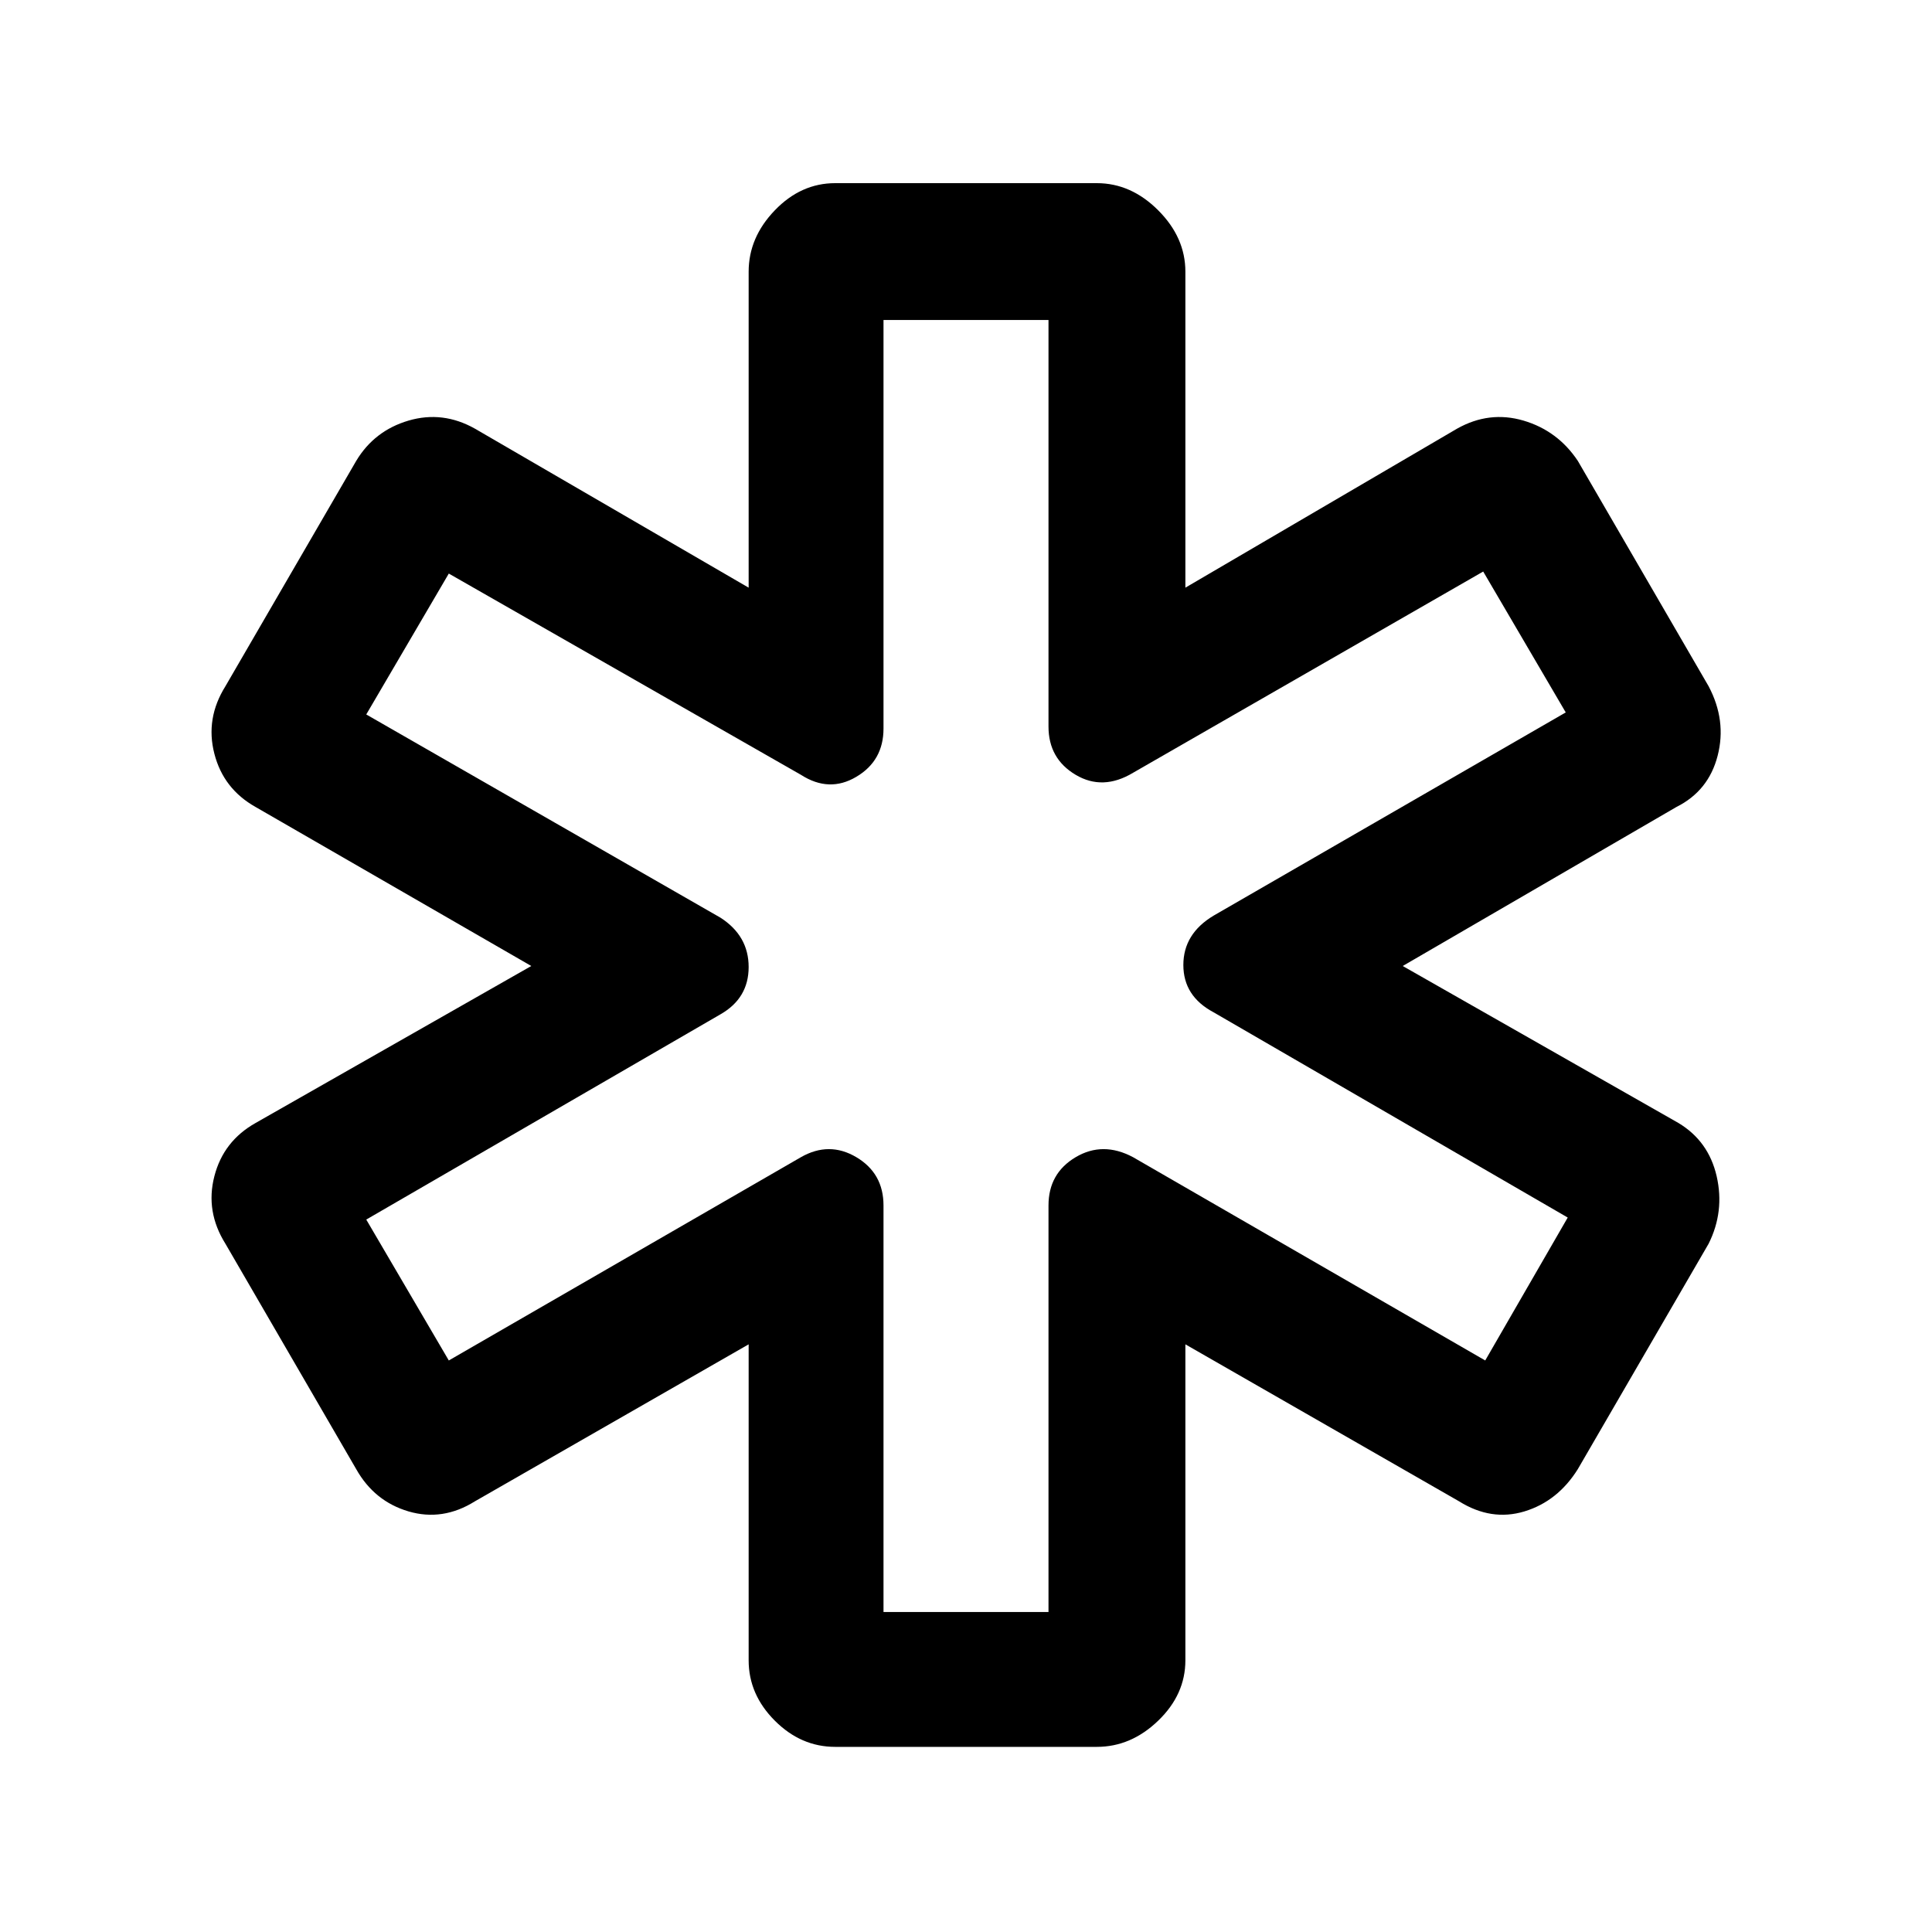 <svg xmlns="http://www.w3.org/2000/svg" height="40" width="40"><path d="M17.292 36.167Q16.583 36.167 16.042 35.625Q15.5 35.083 15.5 34.375V27.833L9.833 31.083Q9.167 31.5 8.458 31.292Q7.75 31.083 7.375 30.417L4.667 25.75Q4.25 25.083 4.438 24.354Q4.625 23.625 5.292 23.25L11 20L5.292 16.708Q4.625 16.333 4.438 15.604Q4.25 14.875 4.667 14.208L7.375 9.542Q7.75 8.917 8.458 8.708Q9.167 8.5 9.833 8.875L15.5 12.167V5.625Q15.5 4.917 16.042 4.354Q16.583 3.792 17.292 3.792H22.708Q23.417 3.792 23.979 4.354Q24.542 4.917 24.542 5.625V12.167L30.167 8.875Q30.833 8.5 31.542 8.708Q32.25 8.917 32.667 9.542L35.375 14.208Q35.75 14.917 35.562 15.646Q35.375 16.375 34.708 16.708L29.042 20L34.75 23.25Q35.375 23.625 35.542 24.354Q35.708 25.083 35.375 25.75L32.667 30.417Q32.25 31.083 31.562 31.292Q30.875 31.5 30.208 31.083L24.542 27.833V34.375Q24.542 35.083 23.979 35.625Q23.417 36.167 22.708 36.167ZM18.292 33.375H21.708V24.958Q21.708 24.292 22.271 23.958Q22.833 23.625 23.458 23.958L30.75 28.167L32.458 25.208L25.125 20.958Q24.5 20.625 24.5 19.979Q24.5 19.333 25.125 18.958L32.417 14.75L30.708 11.833L23.458 16Q22.833 16.375 22.271 16.042Q21.708 15.708 21.708 15.042V6.625H18.292V15.083Q18.292 15.75 17.729 16.083Q17.167 16.417 16.583 16.042L9.292 11.875L7.583 14.792L14.917 19Q15.5 19.375 15.5 20.021Q15.5 20.667 14.917 21L7.583 25.25L9.292 28.167L16.583 23.958Q17.167 23.625 17.729 23.958Q18.292 24.292 18.292 24.958ZM20.042 20Q20.042 20 20.042 20Q20.042 20 20.042 20Q20.042 20 20.042 20Q20.042 20 20.042 20Q20.042 20 20.042 20Q20.042 20 20.042 20Q20.042 20 20.042 20Q20.042 20 20.042 20Q20.042 20 20.042 20Q20.042 20 20.042 20Q20.042 20 20.042 20Q20.042 20 20.042 20Z"/></svg>
